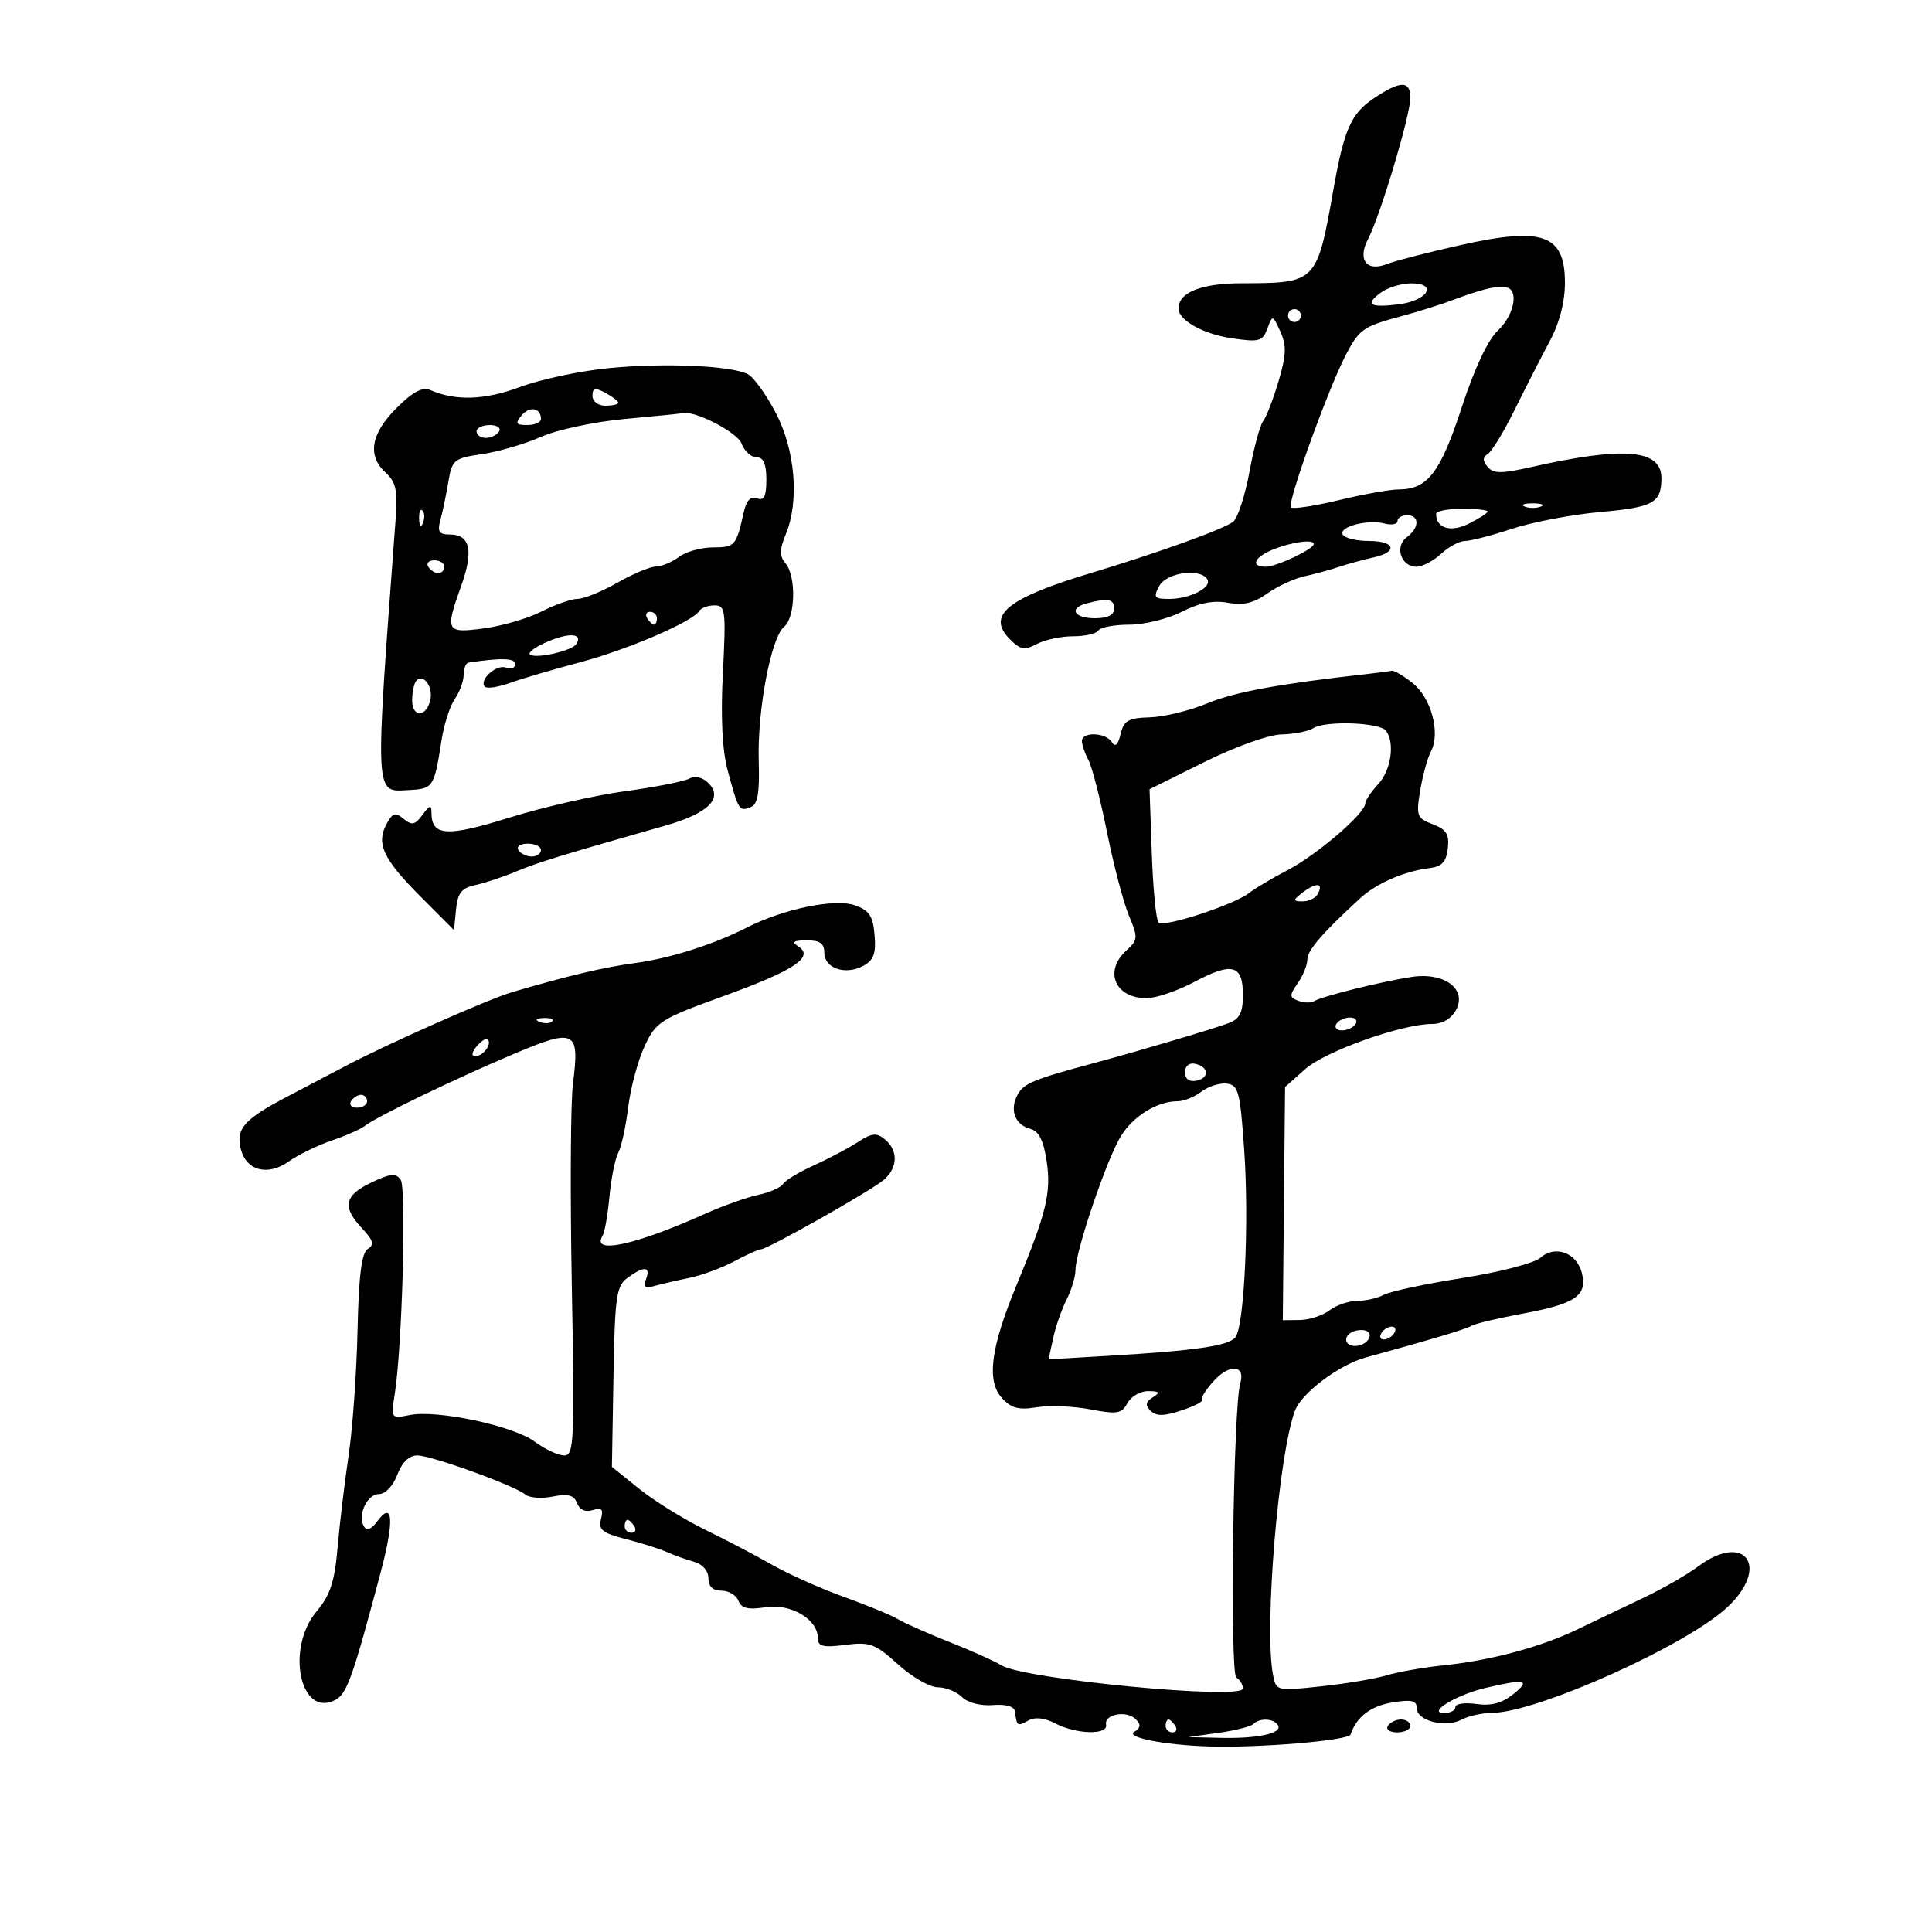 <svg xmlns="http://www.w3.org/2000/svg" width="300" height="300" viewBox="0 0 300 300" version="1.1">
	<path d="M 213.260 15.312 C 209.798 17.651, 208.703 20.128, 207.076 29.304 C 204.484 43.932, 204.454 43.963, 192.821 43.986 C 186.507 43.999, 183 45.403, 183 47.916 C 183 49.728, 186.836 51.872, 191.241 52.523 C 195.532 53.158, 196.058 53.016, 196.793 51.030 C 197.595 48.862, 197.618 48.867, 198.817 51.498 C 199.795 53.644, 199.739 55.138, 198.531 59.209 C 197.706 61.985, 196.634 64.762, 196.147 65.379 C 195.661 65.995, 194.706 69.522, 194.025 73.216 C 193.344 76.910, 192.206 80.414, 191.497 81.003 C 190.154 82.117, 179.835 85.843, 169.500 88.945 C 156.369 92.886, 153.106 95.551, 156.839 99.284 C 158.451 100.896, 159.113 101.010, 160.999 100 C 162.233 99.340, 164.764 98.800, 166.624 98.800 C 168.484 98.800, 170.256 98.395, 170.562 97.900 C 170.868 97.405, 173.021 97, 175.348 97 C 177.674 97, 181.346 96.098, 183.508 94.996 C 186.218 93.614, 188.443 93.180, 190.672 93.598 C 193.032 94.041, 194.675 93.655, 196.763 92.169 C 198.335 91.049, 200.945 89.841, 202.561 89.485 C 204.177 89.129, 206.625 88.461, 208 88 C 209.375 87.539, 211.738 86.892, 213.250 86.562 C 217.133 85.715, 216.670 84, 212.559 84 C 210.666 84, 208.848 83.563, 208.518 83.029 C 207.769 81.818, 212.345 80.596, 215.016 81.294 C 216.107 81.579, 217 81.405, 217 80.906 C 217 80.408, 217.675 80, 218.500 80 C 220.456 80, 220.424 81.969, 218.446 83.416 C 216.518 84.826, 217.537 88, 219.918 88 C 220.856 88, 222.589 87.100, 223.770 86 C 224.950 84.900, 226.624 84, 227.490 84 C 228.355 84, 231.636 83.149, 234.782 82.109 C 237.927 81.069, 244.100 79.896, 248.500 79.503 C 256.731 78.768, 257.958 78.093, 257.985 74.285 C 258.016 69.772, 252.240 69.266, 237.791 72.519 C 233.100 73.574, 231.888 73.569, 230.992 72.491 C 230.204 71.540, 230.215 70.985, 231.035 70.478 C 231.658 70.094, 233.529 67.016, 235.194 63.639 C 236.860 60.263, 239.297 55.492, 240.611 53.038 C 242.151 50.162, 243 46.918, 243 43.911 C 243 36.369, 239.581 35.165, 226.531 38.112 C 221.564 39.234, 216.543 40.533, 215.373 40.998 C 212.195 42.263, 210.739 40.319, 212.445 37.089 C 214.312 33.553, 219 17.892, 219 15.191 C 219 12.464, 217.428 12.497, 213.260 15.312 M 214.443 45.418 C 211.890 47.285, 212.684 47.818, 217.182 47.257 C 221.688 46.694, 223.324 44, 219.160 44 C 217.632 44, 215.509 44.638, 214.443 45.418 M 231.500 44.723 C 230.400 44.927, 227.925 45.700, 226 46.440 C 224.075 47.180, 220.475 48.327, 218 48.989 C 211.683 50.679, 211.109 51.065, 209.037 55 C 206.301 60.198, 199.817 78.151, 200.449 78.782 C 200.749 79.083, 204.098 78.580, 207.891 77.664 C 211.683 76.749, 215.859 76, 217.171 76 C 221.663 76, 223.658 73.416, 226.955 63.325 C 228.932 57.275, 231.049 52.757, 232.565 51.352 C 234.898 49.190, 235.827 45.540, 234.250 44.735 C 233.838 44.524, 232.600 44.519, 231.500 44.723 M 200 49 C 200 49.550, 200.450 50, 201 50 C 201.550 50, 202 49.550, 202 49 C 202 48.450, 201.550 48, 201 48 C 200.450 48, 200 48.450, 200 49 M 94.500 57.166 C 90.100 57.595, 83.924 58.909, 80.776 60.086 C 75.291 62.135, 70.764 62.291, 66.803 60.566 C 65.595 60.040, 64.084 60.850, 61.553 63.380 C 57.559 67.375, 57.003 70.788, 59.919 73.427 C 61.458 74.820, 61.762 76.188, 61.455 80.332 C 58.173 124.504, 58.097 122.955, 63.508 122.679 C 67.269 122.487, 67.428 122.245, 68.552 115 C 68.936 112.525, 69.869 109.612, 70.625 108.527 C 71.381 107.443, 72 105.755, 72 104.777 C 72 103.800, 72.338 102.950, 72.750 102.888 C 77.888 102.122, 80 102.190, 80 103.119 C 80 103.721, 79.358 103.968, 78.573 103.666 C 77.072 103.090, 74.290 105.623, 75.306 106.640 C 75.632 106.965, 77.383 106.695, 79.199 106.040 C 81.015 105.384, 85.875 103.953, 90 102.859 C 97.452 100.882, 107.546 96.544, 108.578 94.873 C 108.875 94.393, 109.943 94, 110.951 94 C 112.646 94, 112.744 94.790, 112.251 104.459 C 111.893 111.473, 112.144 116.495, 113.013 119.709 C 114.673 125.850, 114.781 126.021, 116.539 125.347 C 117.663 124.915, 117.967 123.202, 117.816 118.140 C 117.583 110.287, 119.722 98.989, 121.759 97.317 C 123.516 95.873, 123.658 89.498, 121.978 87.474 C 121.015 86.313, 121.022 85.362, 122.010 82.977 C 124.144 77.824, 123.495 69.911, 120.463 64.112 C 118.977 61.268, 117.027 58.565, 116.130 58.105 C 113.527 56.768, 103.175 56.319, 94.500 57.166 M 92 61.465 C 92 62.333, 92.869 63, 94 63 C 95.100 63, 96 62.791, 96 62.535 C 96 62.280, 95.100 61.589, 94 61 C 92.404 60.146, 92 60.240, 92 61.465 M 80.991 64.511 C 79.962 65.750, 80.111 66, 81.878 66 C 83.045 66, 84 65.577, 84 65.059 C 84 63.327, 82.240 63.006, 80.991 64.511 M 97 65.059 C 92.307 65.490, 86.484 66.735, 84 67.837 C 81.525 68.936, 77.413 70.140, 74.862 70.514 C 70.471 71.157, 70.192 71.388, 69.613 74.847 C 69.276 76.856, 68.723 79.513, 68.384 80.750 C 67.883 82.577, 68.171 83, 69.915 83 C 72.990 83, 73.554 85.557, 71.649 90.872 C 69.069 98.072, 69.220 98.361, 75.145 97.575 C 77.975 97.200, 82.007 96.017, 84.105 94.946 C 86.204 93.876, 88.726 92.995, 89.710 92.988 C 90.695 92.981, 93.458 91.856, 95.852 90.488 C 98.246 89.120, 100.946 87.986, 101.852 87.968 C 102.758 87.951, 104.374 87.276, 105.441 86.468 C 106.509 85.661, 108.885 85, 110.723 85 C 114.106 85, 114.341 84.735, 115.458 79.659 C 115.887 77.711, 116.542 76.994, 117.542 77.378 C 118.647 77.802, 119 77.097, 119 74.469 C 119 72.020, 118.550 71, 117.468 71 C 116.625 71, 115.583 70.048, 115.153 68.885 C 114.502 67.125, 107.859 63.692, 106 64.154 C 105.725 64.223, 101.675 64.630, 97 65.059 M 74 67 C 74 67.550, 74.648 68, 75.441 68 C 76.234 68, 77.160 67.550, 77.500 67 C 77.840 66.450, 77.191 66, 76.059 66 C 74.927 66, 74 66.450, 74 67 M 236.750 78.662 C 237.438 78.940, 238.563 78.940, 239.250 78.662 C 239.938 78.385, 239.375 78.158, 238 78.158 C 236.625 78.158, 236.063 78.385, 236.750 78.662 M 65.079 80.583 C 65.127 81.748, 65.364 81.985, 65.683 81.188 C 65.972 80.466, 65.936 79.603, 65.604 79.271 C 65.272 78.939, 65.036 79.529, 65.079 80.583 M 223 79.800 C 223 82.040, 225.267 82.713, 228.082 81.309 C 229.687 80.509, 231 79.661, 231 79.427 C 231 79.192, 229.200 79, 227 79 C 224.800 79, 223 79.360, 223 79.800 M 197.750 85.299 C 194.753 86.484, 194.079 88, 196.550 88 C 198.212 88, 204 85.261, 204 84.474 C 204 83.699, 200.698 84.134, 197.750 85.299 M 66.500 88 C 66.840 88.550, 67.541 89, 68.059 89 C 68.577 89, 69 88.550, 69 88 C 69 87.450, 68.298 87, 67.441 87 C 66.584 87, 66.160 87.450, 66.500 88 M 180 91 C 179.057 92.762, 179.240 93, 181.531 93 C 184.777 93, 188.251 91.215, 187.469 89.950 C 186.364 88.162, 181.125 88.898, 180 91 M 168.750 93.689 C 165.905 94.433, 166.753 96, 170 96 C 172 96, 173 95.500, 173 94.500 C 173 93.004, 172.060 92.824, 168.750 93.689 M 100.500 96 C 100.840 96.550, 101.316 97, 101.559 97 C 101.802 97, 102 96.550, 102 96 C 102 95.450, 101.523 95, 100.941 95 C 100.359 95, 100.160 95.450, 100.500 96 M 85.089 99.605 C 83.224 100.389, 81.958 101.292, 82.277 101.611 C 83.045 102.378, 88.831 101.082, 89.505 99.992 C 90.511 98.365, 88.464 98.185, 85.089 99.605 M 212.500 104.634 C 198.677 106.174, 191.778 107.436, 187.500 109.206 C 184.750 110.344, 180.721 111.326, 178.546 111.388 C 175.201 111.483, 174.502 111.883, 174.004 113.990 C 173.606 115.671, 173.166 116.077, 172.648 115.240 C 171.712 113.725, 168 113.586, 168 115.066 C 168 115.652, 168.454 116.981, 169.010 118.019 C 169.565 119.057, 170.862 124.089, 171.891 129.203 C 172.920 134.316, 174.453 140.152, 175.297 142.171 C 176.733 145.605, 176.708 145.954, 174.916 147.576 C 171.358 150.796, 173.133 155, 178.051 155 C 179.509 155, 182.861 153.852, 185.499 152.450 C 191.339 149.345, 193 149.796, 193 154.490 C 193 157.259, 192.504 158.228, 190.750 158.882 C 188.236 159.819, 176.887 163.186, 170 165.038 C 160.411 167.616, 158.953 168.220, 157.996 170.008 C 156.738 172.358, 157.609 174.665, 159.991 175.287 C 161.304 175.631, 162.041 177.087, 162.521 180.290 C 163.259 185.210, 162.505 188.305, 157.799 199.684 C 153.826 209.290, 153.168 214.423, 155.569 217.076 C 157.008 218.667, 158.176 218.980, 160.953 218.522 C 162.904 218.201, 166.651 218.346, 169.281 218.846 C 173.477 219.642, 174.184 219.524, 175.066 217.877 C 175.618 216.844, 177.067 216.007, 178.285 216.015 C 180.062 216.028, 180.205 216.217, 179.008 216.974 C 177.885 217.684, 177.800 218.200, 178.666 219.066 C 179.532 219.932, 180.718 219.918, 183.475 219.008 C 185.487 218.344, 186.926 217.593, 186.672 217.339 C 186.418 217.084, 187.265 215.739, 188.554 214.348 C 191.013 211.694, 193.437 211.987, 192.580 214.834 C 191.501 218.424, 190.950 259.851, 191.973 260.483 C 192.538 260.832, 193 261.601, 193 262.191 C 193 264.018, 159.032 260.760, 155.500 258.593 C 154.400 257.918, 150.800 256.301, 147.500 255 C 144.200 253.699, 140.600 252.105, 139.500 251.458 C 138.400 250.812, 134.575 249.231, 131 247.945 C 127.425 246.660, 122.475 244.451, 120 243.038 C 117.525 241.624, 112.800 239.148, 109.500 237.534 C 106.200 235.921, 101.591 233.064, 99.258 231.186 L 95.016 227.772 95.258 213.805 C 95.475 201.294, 95.702 199.690, 97.441 198.419 C 100 196.549, 101.082 196.622, 100.317 198.615 C 99.847 199.842, 100.155 200.101, 101.599 199.690 C 102.644 199.393, 105.075 198.831, 107 198.441 C 108.925 198.052, 112.068 196.893, 113.985 195.867 C 115.902 194.840, 117.766 194, 118.127 194 C 119.156 194, 135.297 184.883, 137.250 183.199 C 139.424 181.324, 139.498 178.659, 137.424 176.937 C 136.111 175.847, 135.401 175.918, 133.174 177.362 C 131.703 178.315, 128.637 179.936, 126.360 180.965 C 124.083 181.993, 121.941 183.287, 121.599 183.840 C 121.257 184.394, 119.520 185.157, 117.739 185.538 C 115.957 185.918, 112.250 187.239, 109.500 188.473 C 98.596 193.366, 91.746 194.837, 93.564 191.897 C 93.891 191.367, 94.374 188.620, 94.637 185.794 C 94.900 182.967, 95.513 179.910, 96 179 C 96.487 178.090, 97.182 174.906, 97.546 171.923 C 97.909 168.940, 99.052 164.686, 100.087 162.468 C 101.872 158.640, 102.494 158.246, 112.421 154.646 C 123.391 150.668, 126.520 148.574, 123.936 146.939 C 122.871 146.266, 123.211 146.027, 125.250 146.015 C 127.307 146.004, 128 146.487, 128 147.933 C 128 150.356, 131.255 151.469, 134.019 149.990 C 135.667 149.108, 136.048 148.088, 135.806 145.203 C 135.558 142.236, 134.977 141.354, 132.757 140.577 C 129.635 139.486, 121.732 141.109, 116 144.017 C 110.700 146.706, 104.062 148.808, 98.500 149.557 C 93.742 150.198, 88.264 151.496, 79.579 154.040 C 75.848 155.133, 59.897 162.210, 53.500 165.611 C 51.850 166.488, 47.943 168.539, 44.817 170.169 C 37.919 173.767, 36.592 175.240, 37.391 178.420 C 38.239 181.802, 41.589 182.661, 44.864 180.337 C 46.314 179.309, 49.300 177.855, 51.500 177.107 C 53.700 176.358, 56.024 175.330, 56.664 174.822 C 58.448 173.405, 70.815 167.433, 79.879 163.610 C 89.331 159.624, 90.029 159.981, 88.966 168.266 C 88.601 171.113, 88.522 185.268, 88.791 199.721 C 89.241 223.864, 89.144 226, 87.600 226 C 86.675 226, 84.613 225.034, 83.016 223.854 C 79.672 221.381, 67.872 218.876, 63.598 219.730 C 60.717 220.307, 60.699 220.281, 61.305 216.406 C 62.458 209.023, 63.133 184.508, 62.219 183.192 C 61.483 182.133, 60.615 182.216, 57.655 183.627 C 53.446 185.635, 53.090 187.403, 56.224 190.738 C 57.976 192.603, 58.165 193.280, 57.115 193.929 C 56.151 194.525, 55.709 198.043, 55.518 206.626 C 55.373 213.157, 54.750 221.875, 54.134 226 C 53.517 230.125, 52.748 236.547, 52.424 240.270 C 51.960 245.621, 51.277 247.706, 49.168 250.212 C 44.313 255.983, 46.629 266.874, 52.090 263.952 C 53.879 262.994, 54.761 260.509, 59.091 244.228 C 61.276 236.010, 61.046 232.849, 58.514 236.311 C 57.671 237.464, 56.952 237.732, 56.531 237.051 C 55.464 235.324, 56.988 232, 58.848 232 C 59.834 232, 61.043 230.725, 61.694 229 C 62.424 227.067, 63.526 226, 64.794 226 C 67.003 226, 79.896 230.669, 81.607 232.089 C 82.216 232.594, 84.121 232.726, 85.841 232.382 C 88.217 231.907, 89.122 232.153, 89.603 233.408 C 90.003 234.449, 90.901 234.849, 92.036 234.489 C 93.445 234.041, 93.722 234.345, 93.318 235.894 C 92.889 237.534, 93.539 238.057, 97.150 238.976 C 99.543 239.585, 102.400 240.486, 103.500 240.979 C 104.600 241.471, 106.513 242.158, 107.750 242.505 C 109.090 242.880, 110 243.917, 110 245.067 C 110 246.343, 110.690 247, 112.031 247 C 113.149 247, 114.333 247.705, 114.664 248.566 C 115.116 249.744, 116.158 249.993, 118.882 249.571 C 122.832 248.960, 127 251.435, 127 254.391 C 127 255.658, 127.823 255.856, 131.250 255.417 C 135.081 254.926, 135.888 255.223, 139.432 258.436 C 141.594 260.396, 144.374 262, 145.610 262 C 146.846 262, 148.537 262.680, 149.369 263.512 C 150.248 264.391, 152.255 264.914, 154.166 264.762 C 156.210 264.599, 157.508 264.972, 157.601 265.750 C 157.873 268.026, 157.988 268.106, 159.640 267.182 C 160.718 266.578, 162.174 266.731, 163.890 267.626 C 167.135 269.319, 172.091 269.435, 171.750 267.809 C 171.411 266.194, 174.934 265.534, 176.348 266.948 C 177.195 267.795, 177.135 268.298, 176.112 268.931 C 174.754 269.770, 180.701 270.946, 187.500 271.183 C 195.278 271.454, 209.407 270.278, 209.722 269.333 C 210.642 266.575, 212.834 264.901, 216.253 264.346 C 219.208 263.867, 220 264.060, 220 265.261 C 220 267.219, 224.472 268.353, 226.955 267.024 C 228.007 266.461, 230.136 265.989, 231.684 265.975 C 238.759 265.914, 262.073 255.417, 268.311 249.486 C 274.895 243.224, 270.924 237.840, 263.695 243.227 C 261.938 244.537, 258.025 246.778, 255 248.208 C 251.975 249.637, 247.475 251.786, 245 252.982 C 239.308 255.733, 231.564 257.821, 224.222 258.584 C 221.075 258.911, 217.071 259.613, 215.325 260.143 C 213.578 260.672, 209.001 261.442, 205.153 261.853 C 198.214 262.595, 198.153 262.580, 197.672 260.067 C 196.274 252.752, 198.528 225.763, 201.103 219 C 202.130 216.302, 207.957 211.924, 212 210.813 C 222.532 207.919, 227.643 206.387, 228.500 205.868 C 229.050 205.535, 232.650 204.679, 236.500 203.966 C 244.686 202.449, 246.514 201.184, 245.627 197.651 C 244.839 194.509, 241.458 193.284, 239.178 195.315 C 238.255 196.137, 232.821 197.547, 227.101 198.449 C 221.382 199.351, 215.899 200.519, 214.917 201.044 C 213.935 201.570, 212.063 202, 210.757 202 C 209.451 202, 207.509 202.661, 206.441 203.468 C 205.374 204.276, 203.306 204.951, 201.846 204.968 L 199.192 205 199.368 186.898 L 199.544 168.797 202.631 166.039 C 205.756 163.246, 217.663 159, 222.370 159 C 223.978 159, 225.364 158.188, 226.098 156.817 C 227.831 153.578, 224.283 150.934, 219.222 151.693 C 214.638 152.380, 205.296 154.699, 204.078 155.452 C 203.584 155.757, 202.471 155.734, 201.605 155.402 C 200.201 154.863, 200.191 154.565, 201.514 152.676 C 202.331 151.509, 203 149.855, 203 149 C 203 147.577, 205.286 144.929, 211.257 139.437 C 213.731 137.161, 218.147 135.253, 222 134.797 C 223.892 134.572, 224.577 133.832, 224.816 131.750 C 225.069 129.552, 224.601 128.799, 222.480 127.992 C 220.007 127.052, 219.875 126.695, 220.530 122.742 C 220.916 120.409, 221.671 117.665, 222.208 116.645 C 223.710 113.787, 222.226 108.323, 219.328 106.043 C 217.899 104.919, 216.453 104.067, 216.115 104.150 C 215.777 104.232, 214.150 104.450, 212.500 104.634 M 64.683 105.650 C 64.308 106.026, 64 107.421, 64 108.750 C 64 111.518, 66.300 111.365, 66.844 108.561 C 67.227 106.585, 65.745 104.588, 64.683 105.650 M 203.925 113.068 C 203.141 113.564, 200.925 114.001, 199 114.040 C 197.014 114.080, 191.822 115.937, 187 118.332 L 178.500 122.554 178.849 132.527 C 179.041 138.012, 179.512 142.836, 179.895 143.246 C 180.676 144.082, 191.674 140.484, 194 138.631 C 194.825 137.974, 197.525 136.376, 200 135.080 C 204.562 132.690, 212 126.291, 212 124.755 C 212 124.294, 212.900 122.950, 214 121.770 C 215.997 119.626, 216.624 115.414, 215.235 113.474 C 214.304 112.175, 205.818 111.870, 203.925 113.068 M 107 120.912 C 106.175 121.352, 101.675 122.232, 97 122.868 C 92.325 123.505, 84.249 125.351, 79.054 126.972 C 69.370 129.994, 67 129.839, 67 126.186 C 67 124.922, 66.730 124.987, 65.608 126.521 C 64.454 128.100, 63.954 128.207, 62.678 127.148 C 61.393 126.081, 60.954 126.217, 60.014 127.973 C 58.382 131.023, 59.508 133.412, 65.327 139.242 L 70.500 144.427 70.813 141.217 C 71.063 138.656, 71.670 137.890, 73.813 137.431 C 75.291 137.114, 78.127 136.171, 80.116 135.336 C 83.448 133.936, 87.128 132.805, 103.392 128.177 C 110.001 126.296, 112.367 123.926, 109.983 121.575 C 109.073 120.678, 107.921 120.422, 107 120.912 M 80.500 132 C 80.840 132.550, 81.766 133, 82.559 133 C 83.352 133, 84 132.550, 84 132 C 84 131.450, 83.073 131, 81.941 131 C 80.809 131, 80.160 131.450, 80.500 132 M 202.427 138.479 C 200.735 139.759, 200.706 139.940, 202.191 139.968 C 203.121 139.986, 204.179 139.520, 204.541 138.933 C 205.630 137.171, 204.482 136.924, 202.427 138.479 M 83.813 158.683 C 84.534 158.972, 85.397 158.936, 85.729 158.604 C 86.061 158.272, 85.471 158.036, 84.417 158.079 C 83.252 158.127, 83.015 158.364, 83.813 158.683 M 207.500 159 C 207.160 159.550, 207.557 160, 208.382 160 C 209.207 160, 210.160 159.550, 210.500 159 C 210.840 158.450, 210.443 158, 209.618 158 C 208.793 158, 207.840 158.450, 207.500 159 M 74.020 162.476 C 73.231 163.426, 73.155 164, 73.819 164 C 75.027 164, 76.436 162.103, 75.743 161.409 C 75.491 161.158, 74.716 161.638, 74.020 162.476 M 184 166.500 C 184 167.530, 184.655 168.020, 185.750 167.810 C 187.858 167.404, 187.725 165.629, 185.553 165.177 C 184.647 164.988, 184 165.539, 184 166.500 M 186.559 169.510 C 185.491 170.330, 183.825 171, 182.856 171 C 179.693 171, 175.989 173.282, 174.045 176.427 C 171.871 179.946, 167 194.291, 167 197.177 C 167 198.234, 166.379 200.314, 165.620 201.800 C 164.862 203.285, 163.922 205.979, 163.533 207.788 L 162.825 211.075 172.162 210.527 C 185.599 209.739, 190.773 208.986, 191.825 207.663 C 193.222 205.907, 193.980 189.781, 193.195 178.500 C 192.571 169.515, 192.297 168.476, 190.500 168.260 C 189.400 168.128, 187.626 168.691, 186.559 169.510 M 54.500 171 C 54.160 171.550, 54.584 172, 55.441 172 C 56.298 172, 57 171.550, 57 171 C 57 170.450, 56.577 170, 56.059 170 C 55.541 170, 54.840 170.450, 54.500 171 M 210.250 206.718 C 208.532 207.334, 208.672 209, 210.441 209 C 212.097 209, 213.408 207.351, 212.266 206.704 C 211.845 206.465, 210.938 206.472, 210.250 206.718 M 214.500 207 C 214.160 207.550, 214.332 208, 214.882 208 C 215.432 208, 216.160 207.550, 216.500 207 C 216.840 206.450, 216.668 206, 216.118 206 C 215.568 206, 214.840 206.450, 214.500 207 M 97 237 C 97 237.550, 97.477 238, 98.059 238 C 98.641 238, 98.840 237.550, 98.500 237 C 98.160 236.450, 97.684 236, 97.441 236 C 97.198 236, 97 236.450, 97 237 M 230.667 262.102 C 226.120 263.171, 221.483 266, 224.277 266 C 225.225 266, 226 265.578, 226 265.063 C 226 264.547, 227.463 264.337, 229.250 264.595 C 231.533 264.924, 233.244 264.466, 235 263.054 C 237.752 260.842, 236.860 260.646, 230.667 262.102 M 181 268 C 181 268.550, 181.477 269, 182.059 269 C 182.641 269, 182.840 268.550, 182.500 268 C 182.160 267.450, 181.684 267, 181.441 267 C 181.198 267, 181 267.450, 181 268 M 194.625 267.709 C 194.235 268.098, 191.797 268.713, 189.208 269.075 L 184.500 269.733 189.500 269.853 C 195.345 269.993, 199.206 269.143, 198.430 267.886 C 197.773 266.823, 195.611 266.722, 194.625 267.709 M 215.500 268 C 215.160 268.550, 215.809 269, 216.941 269 C 218.073 269, 219 268.550, 219 268 C 219 267.450, 218.352 267, 217.559 267 C 216.766 267, 215.840 267.450, 215.500 268" stroke="none" fill="black" fill-rule="evenodd"/>
</svg>